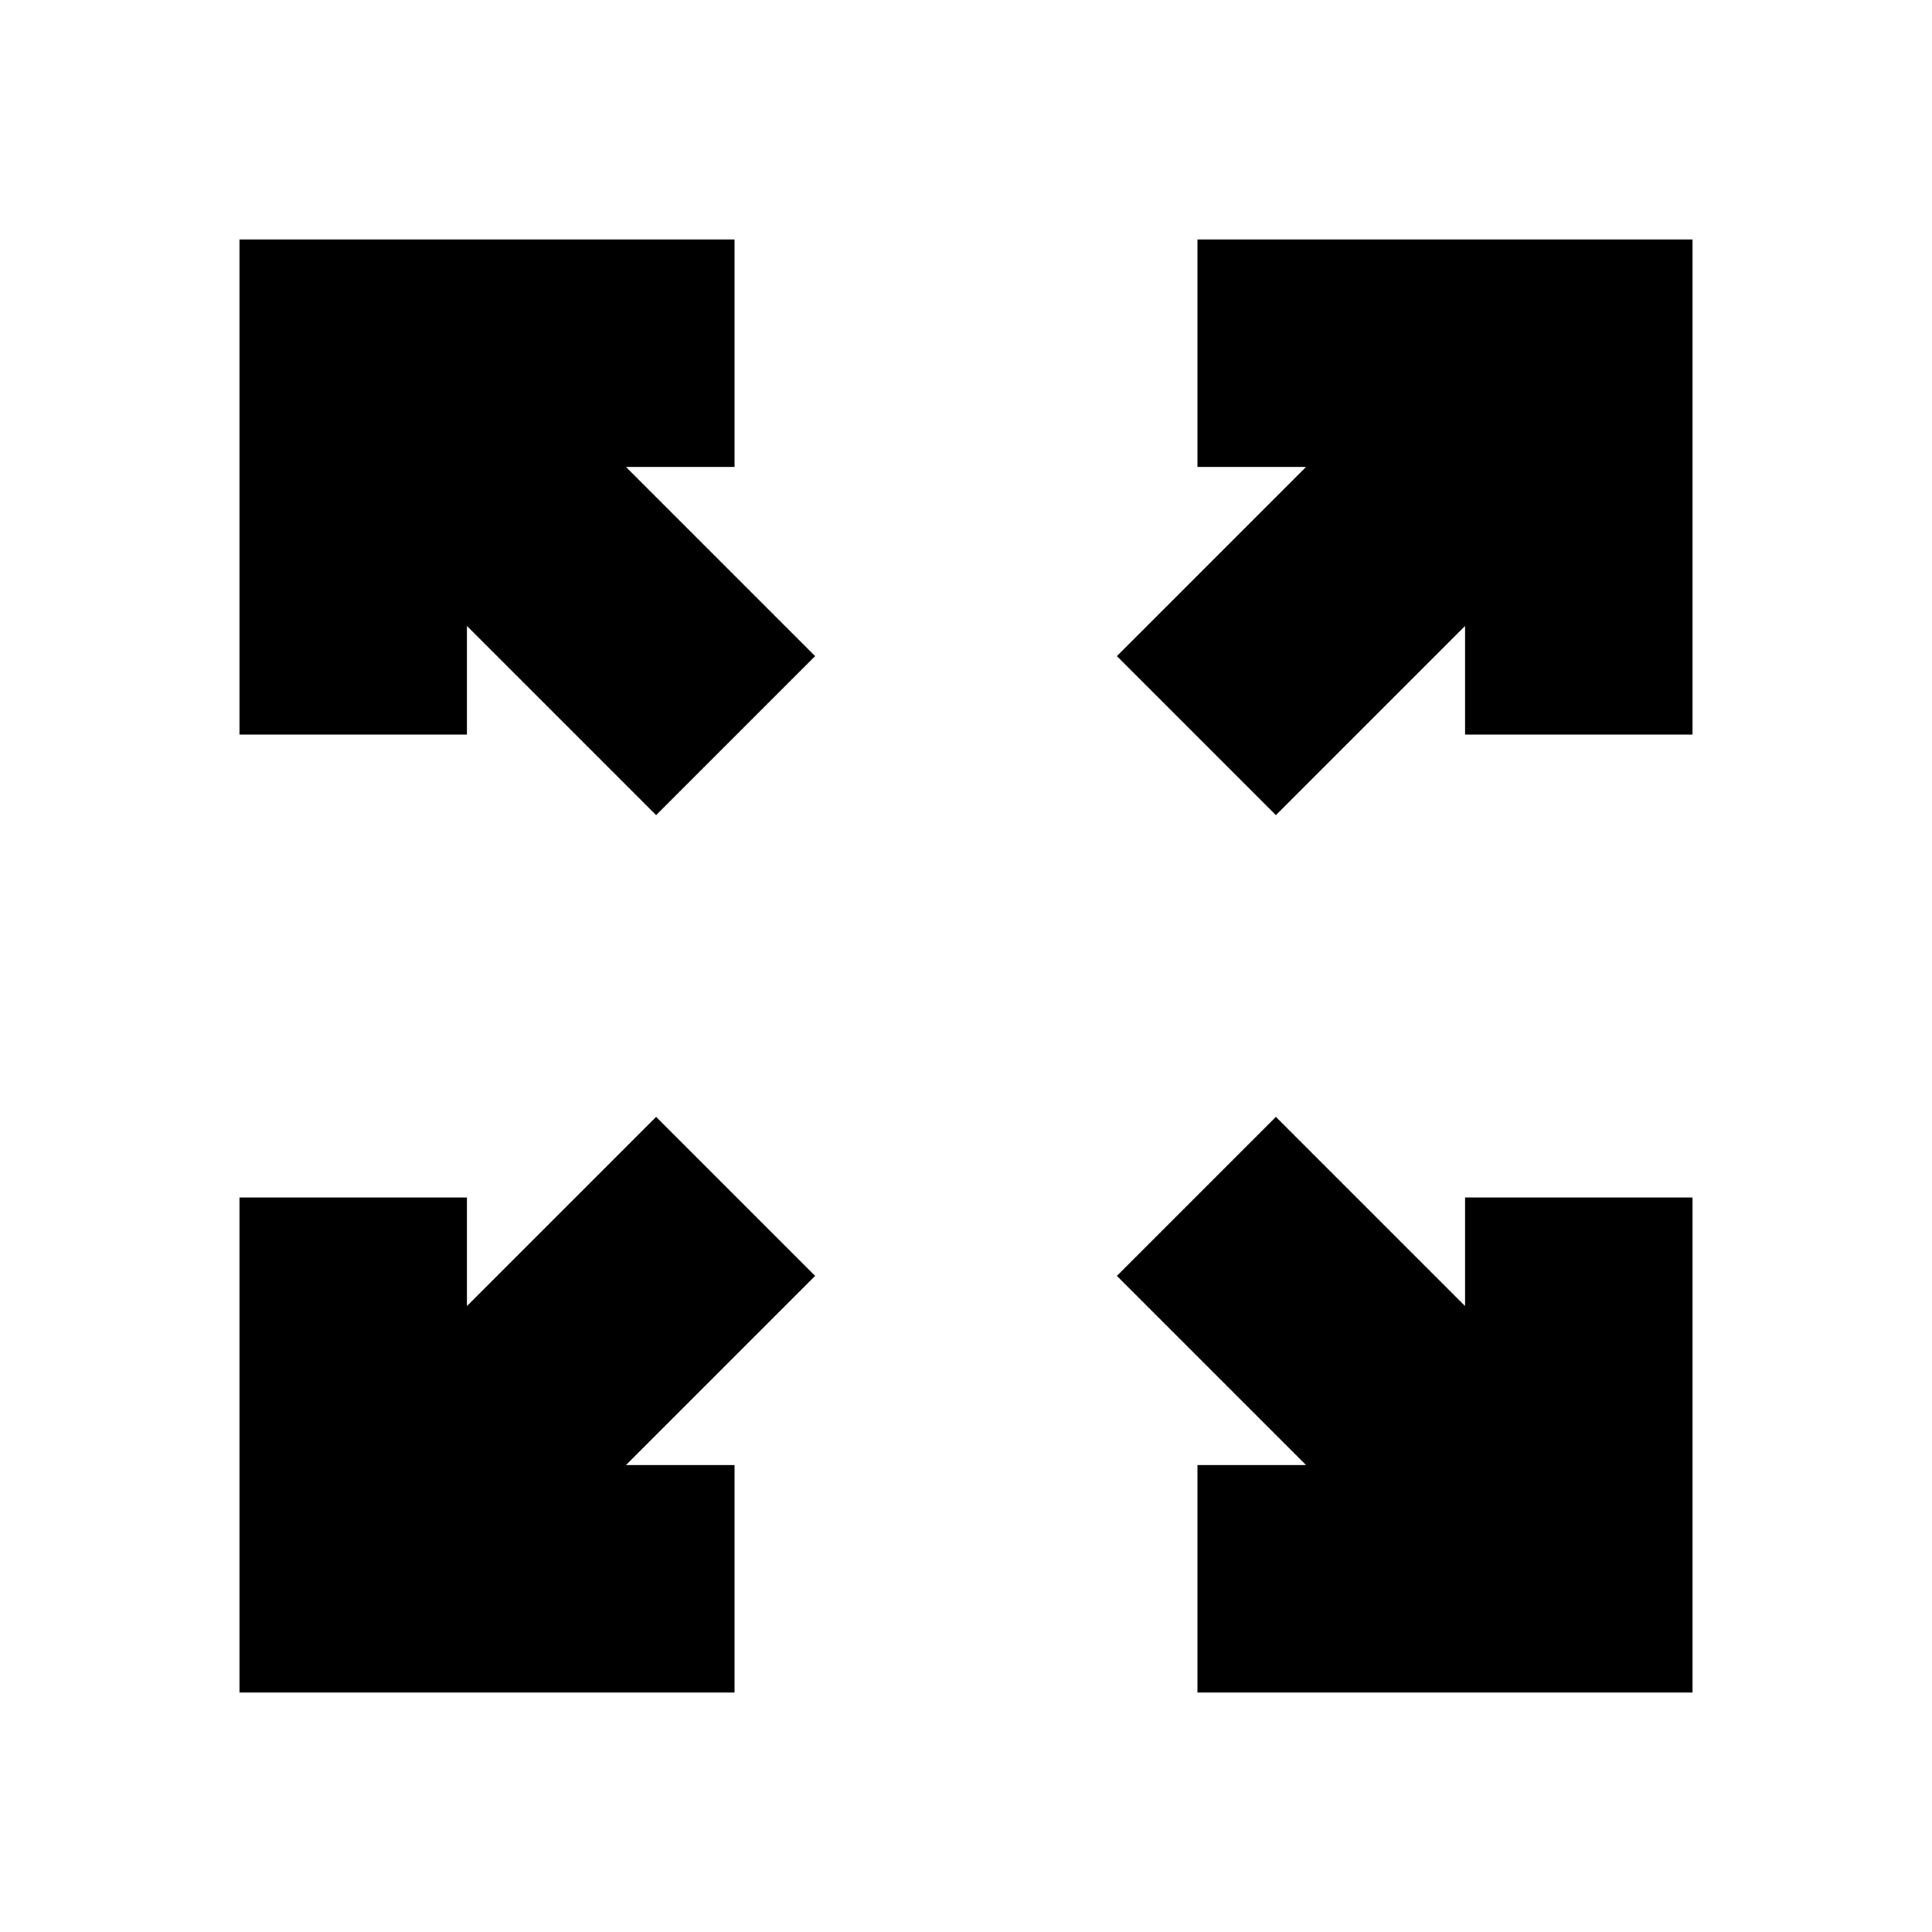 <svg xmlns="http://www.w3.org/2000/svg" height="20" width="20"><path d="M2.479 17.521v-5.125h2.354v1.125l1.959-1.959 1.646 1.646-1.959 1.959h1.125v2.354Zm9.917 0v-2.354h1.125l-1.959-1.959 1.646-1.646 1.959 1.959v-1.125h2.354v5.125ZM6.792 8.438 4.833 6.479v1.125H2.479V2.479h5.125v2.354H6.479l1.959 1.959Zm6.416 0-1.646-1.646 1.959-1.959h-1.125V2.479h5.125v5.125h-2.354V6.479Z"/></svg>